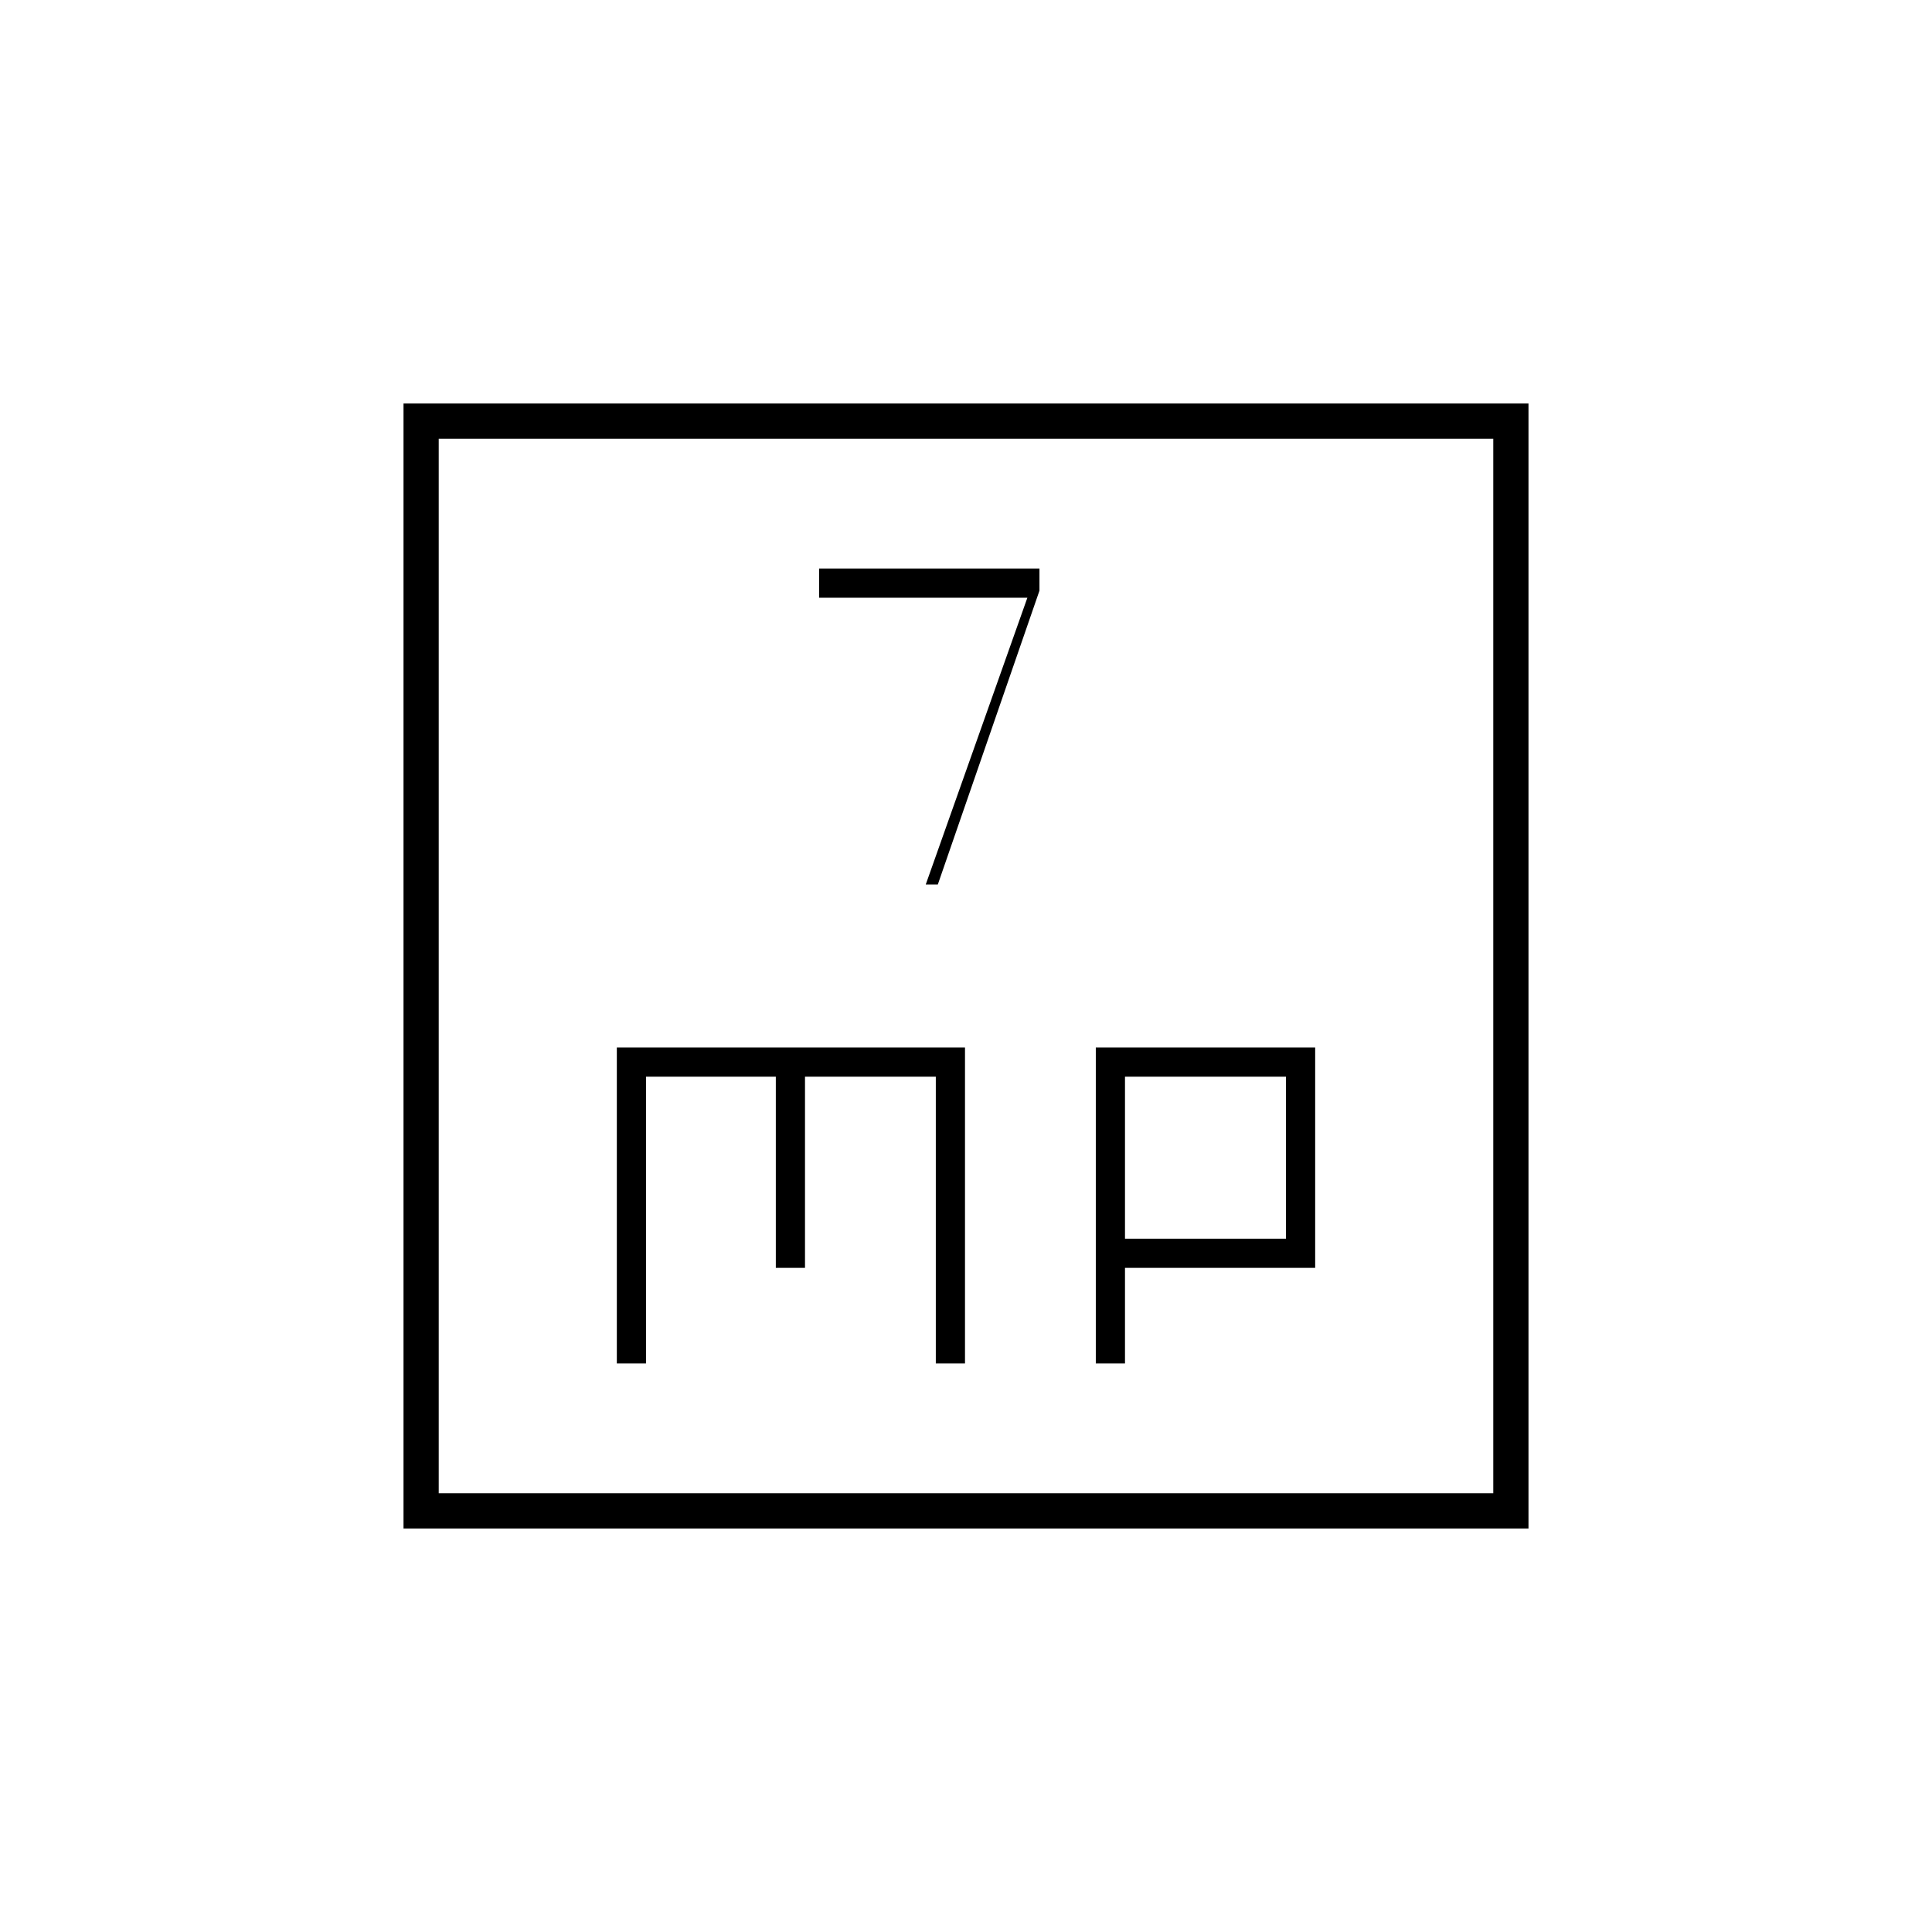 <svg xmlns="http://www.w3.org/2000/svg" height="20" viewBox="0 -960 960 960" width="20"><path d="M460-520.5h6l50.5-146v-11H407v14.5h103.5L460-520.5Zm-153.5 238H321V-425h64.5v95H400v-95h65v142.5h14.5v-157h-173v157Zm238 0H559V-330h94.5v-109.5h-109v157Zm14.5-62V-425h80v80.5h-80Zm-358.5 144v-559h559v559h-559ZM218-218h524v-524H218v524Zm0 0v-524 524Z"/></svg>